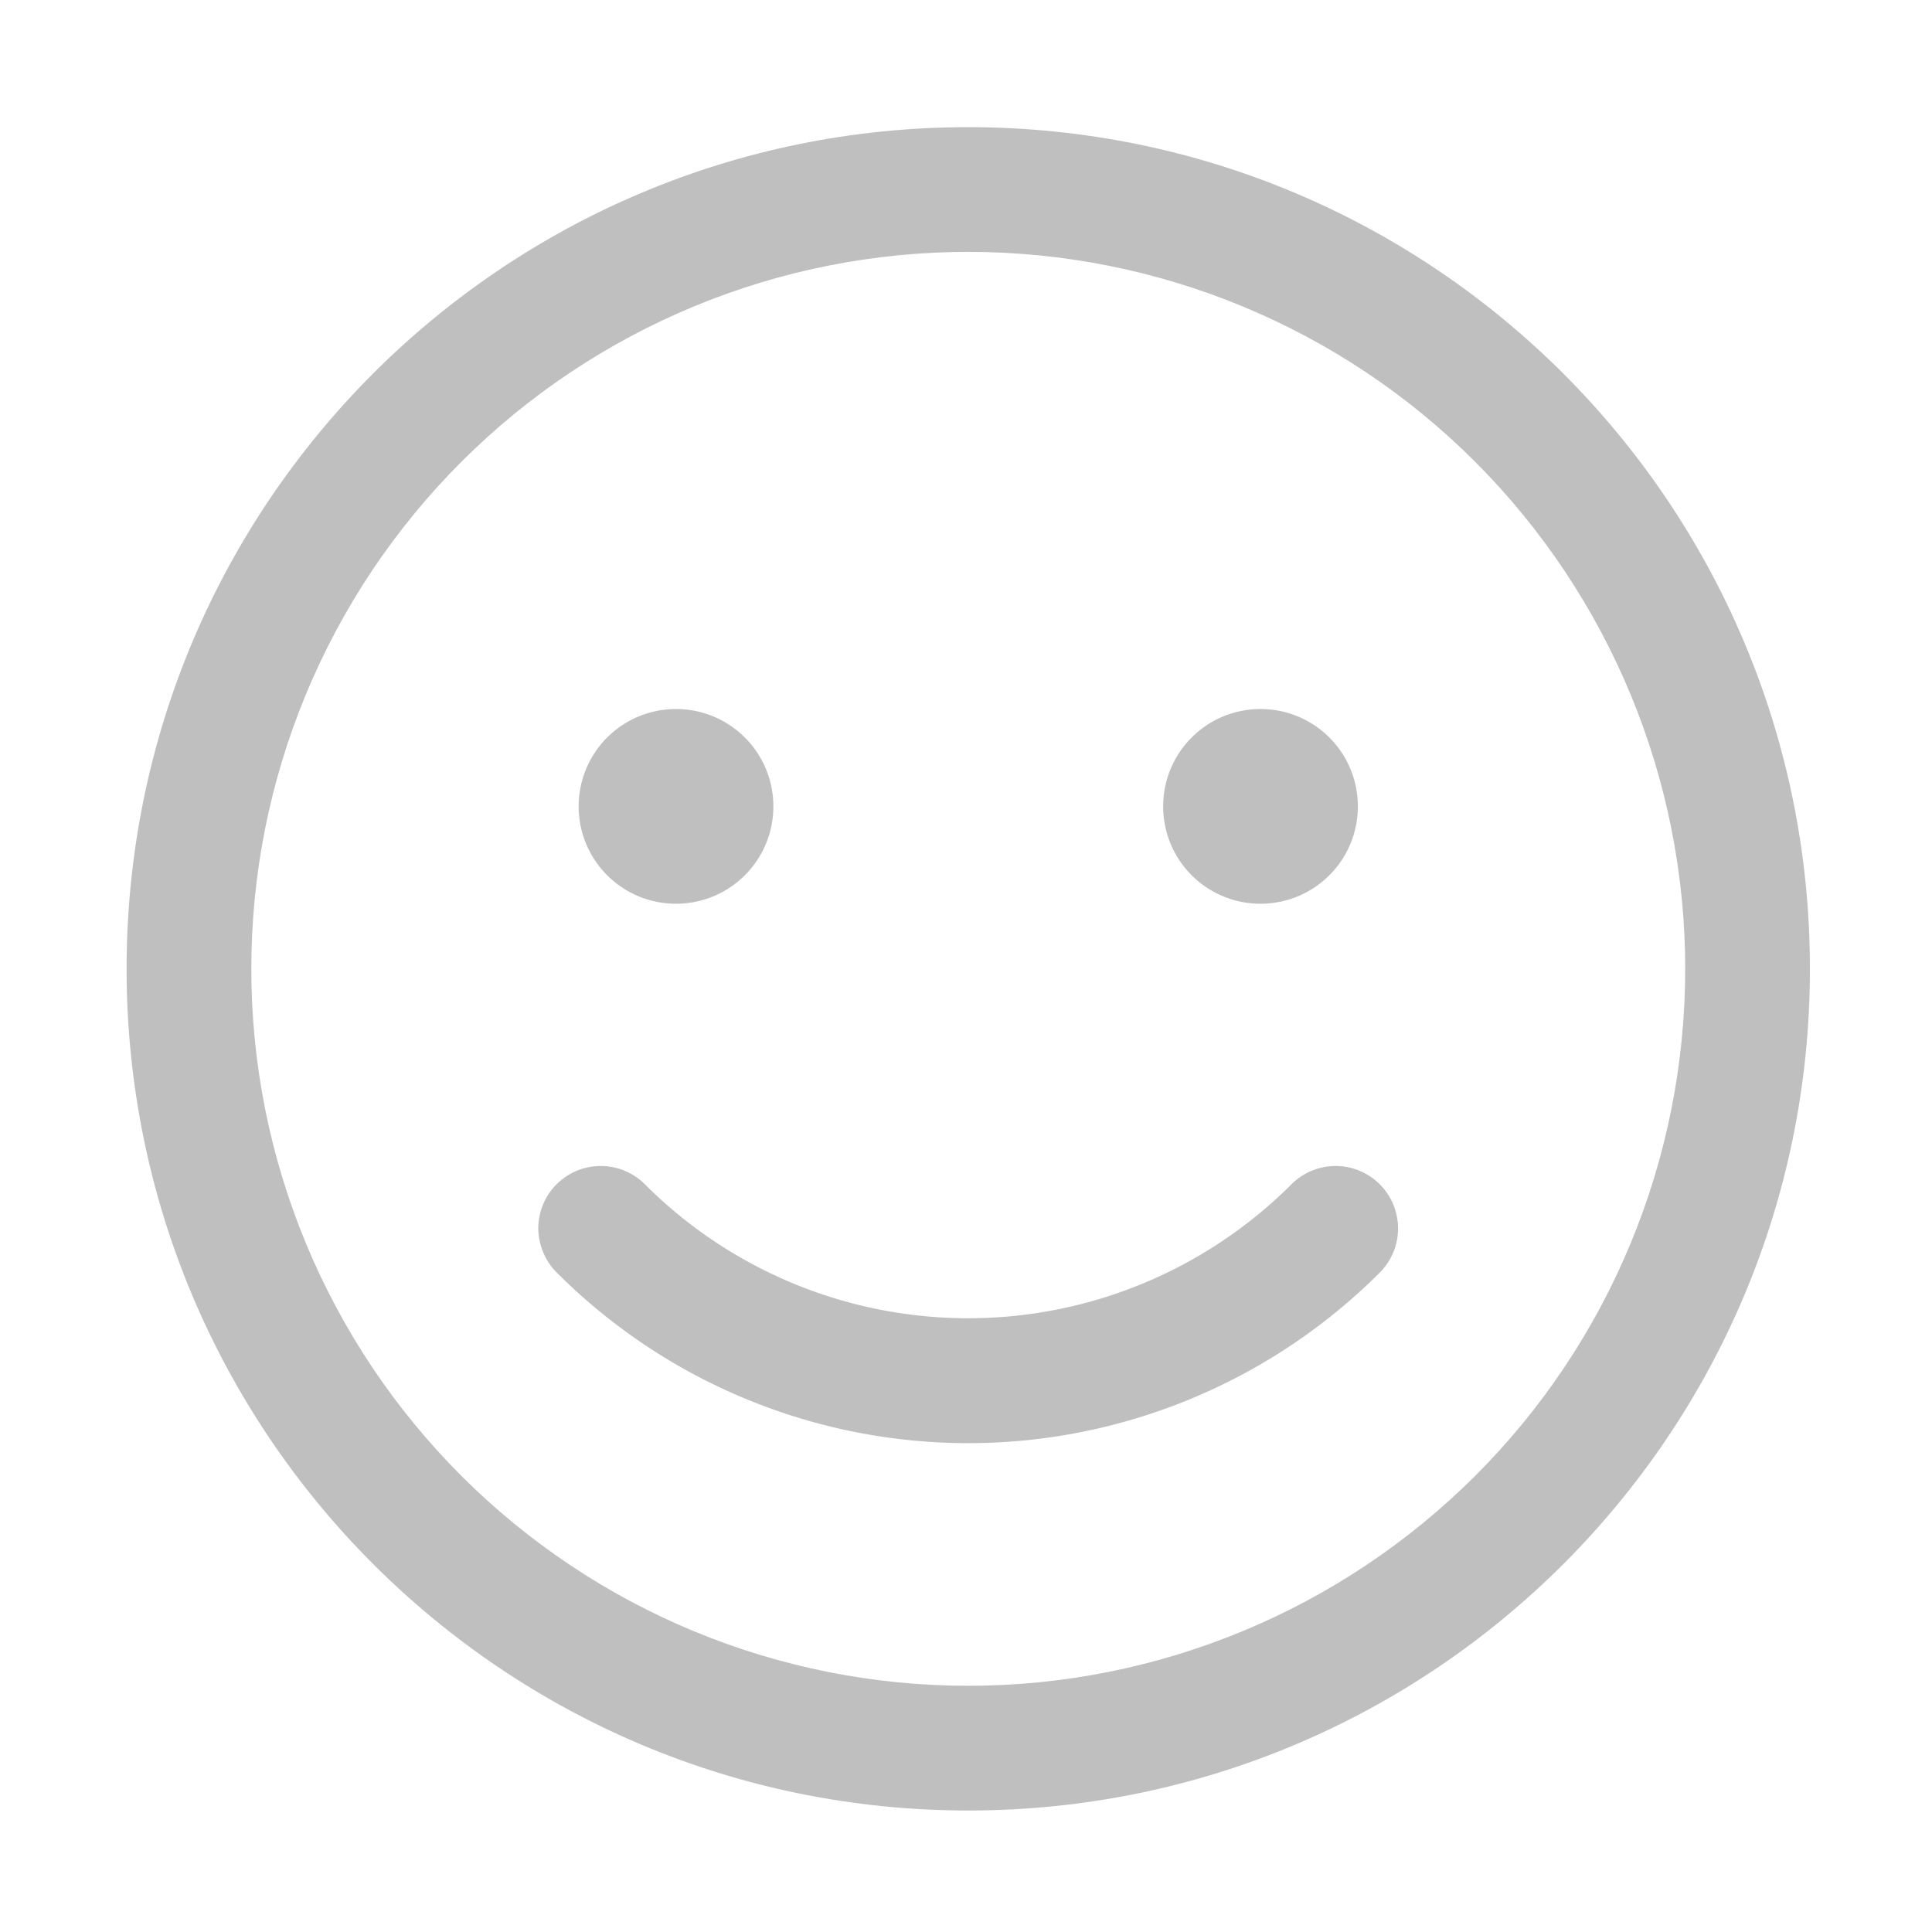 <svg t="1744080458083" class="icon" viewBox="0 0 1024 1024" version="1.1" xmlns="http://www.w3.org/2000/svg" p-id="7509" width="200" height="200"><path d="M513.2 959.6c246.4 0 446.1-199.7 446.1-446.1 0-246.4-199.7-446.1-446.1-446.1C266.8 67.3 67.1 267 67.1 513.5c0 246.4 199.7 446.1 446.1 446.1z m0-66.1c-49.9 0-99.3-9.8-145.4-28.9-46.1-19.1-88-47.1-123.3-82.4-35.3-35.3-63.3-77.2-82.4-123.3-19.1-46.1-28.9-95.5-28.9-145.4 0-49.9 9.8-99.3 28.9-145.4 19.1-46.1 47.1-88 82.4-123.3 35.3-35.3 77.2-63.3 123.3-82.4 46.1-19.1 95.5-28.9 145.4-28.9 100.8 0 197.5 40 268.7 111.3s111.3 167.9 111.3 268.7-40 197.5-111.3 268.7S614 893.5 513.2 893.5z" fill="#bfbfbf" p-id="7510"></path><path d="M295.1 674.5c28.6 28.6 62.6 51.4 100.1 66.9 37.4 15.5 77.5 23.5 118 23.5s80.6-8 118-23.5c37.4-15.5 71.4-38.2 100.1-66.9a33.074 33.074 0 0 0 0-46.8 33.074 33.074 0 0 0-46.8 0c-45.4 45.4-107.1 71-171.3 71-64.3 0-125.9-25.5-171.4-71a33.074 33.074 0 0 0-46.8 0c-6.2 6.2-9.7 14.6-9.7 23.4 0.1 8.8 3.6 17.2 9.8 23.4zM306.7 427.4c0 13.7 5.4 26.8 15.1 36.5s22.8 15.1 36.5 15.1 26.8-5.4 36.5-15.1 15.1-22.8 15.1-36.5-5.4-26.8-15.1-36.5-22.8-15.1-36.5-15.1-26.8 5.4-36.5 15.1-15.1 22.8-15.1 36.5zM616.5 427.4c0 13.7 5.4 26.8 15.1 36.5s22.8 15.1 36.5 15.1 26.8-5.4 36.5-15.1 15.1-22.8 15.1-36.5-5.4-26.8-15.1-36.5-22.8-15.1-36.5-15.1-26.8 5.4-36.5 15.1-15.1 22.8-15.1 36.5z" fill="#bfbfbf" p-id="7511"></path></svg>